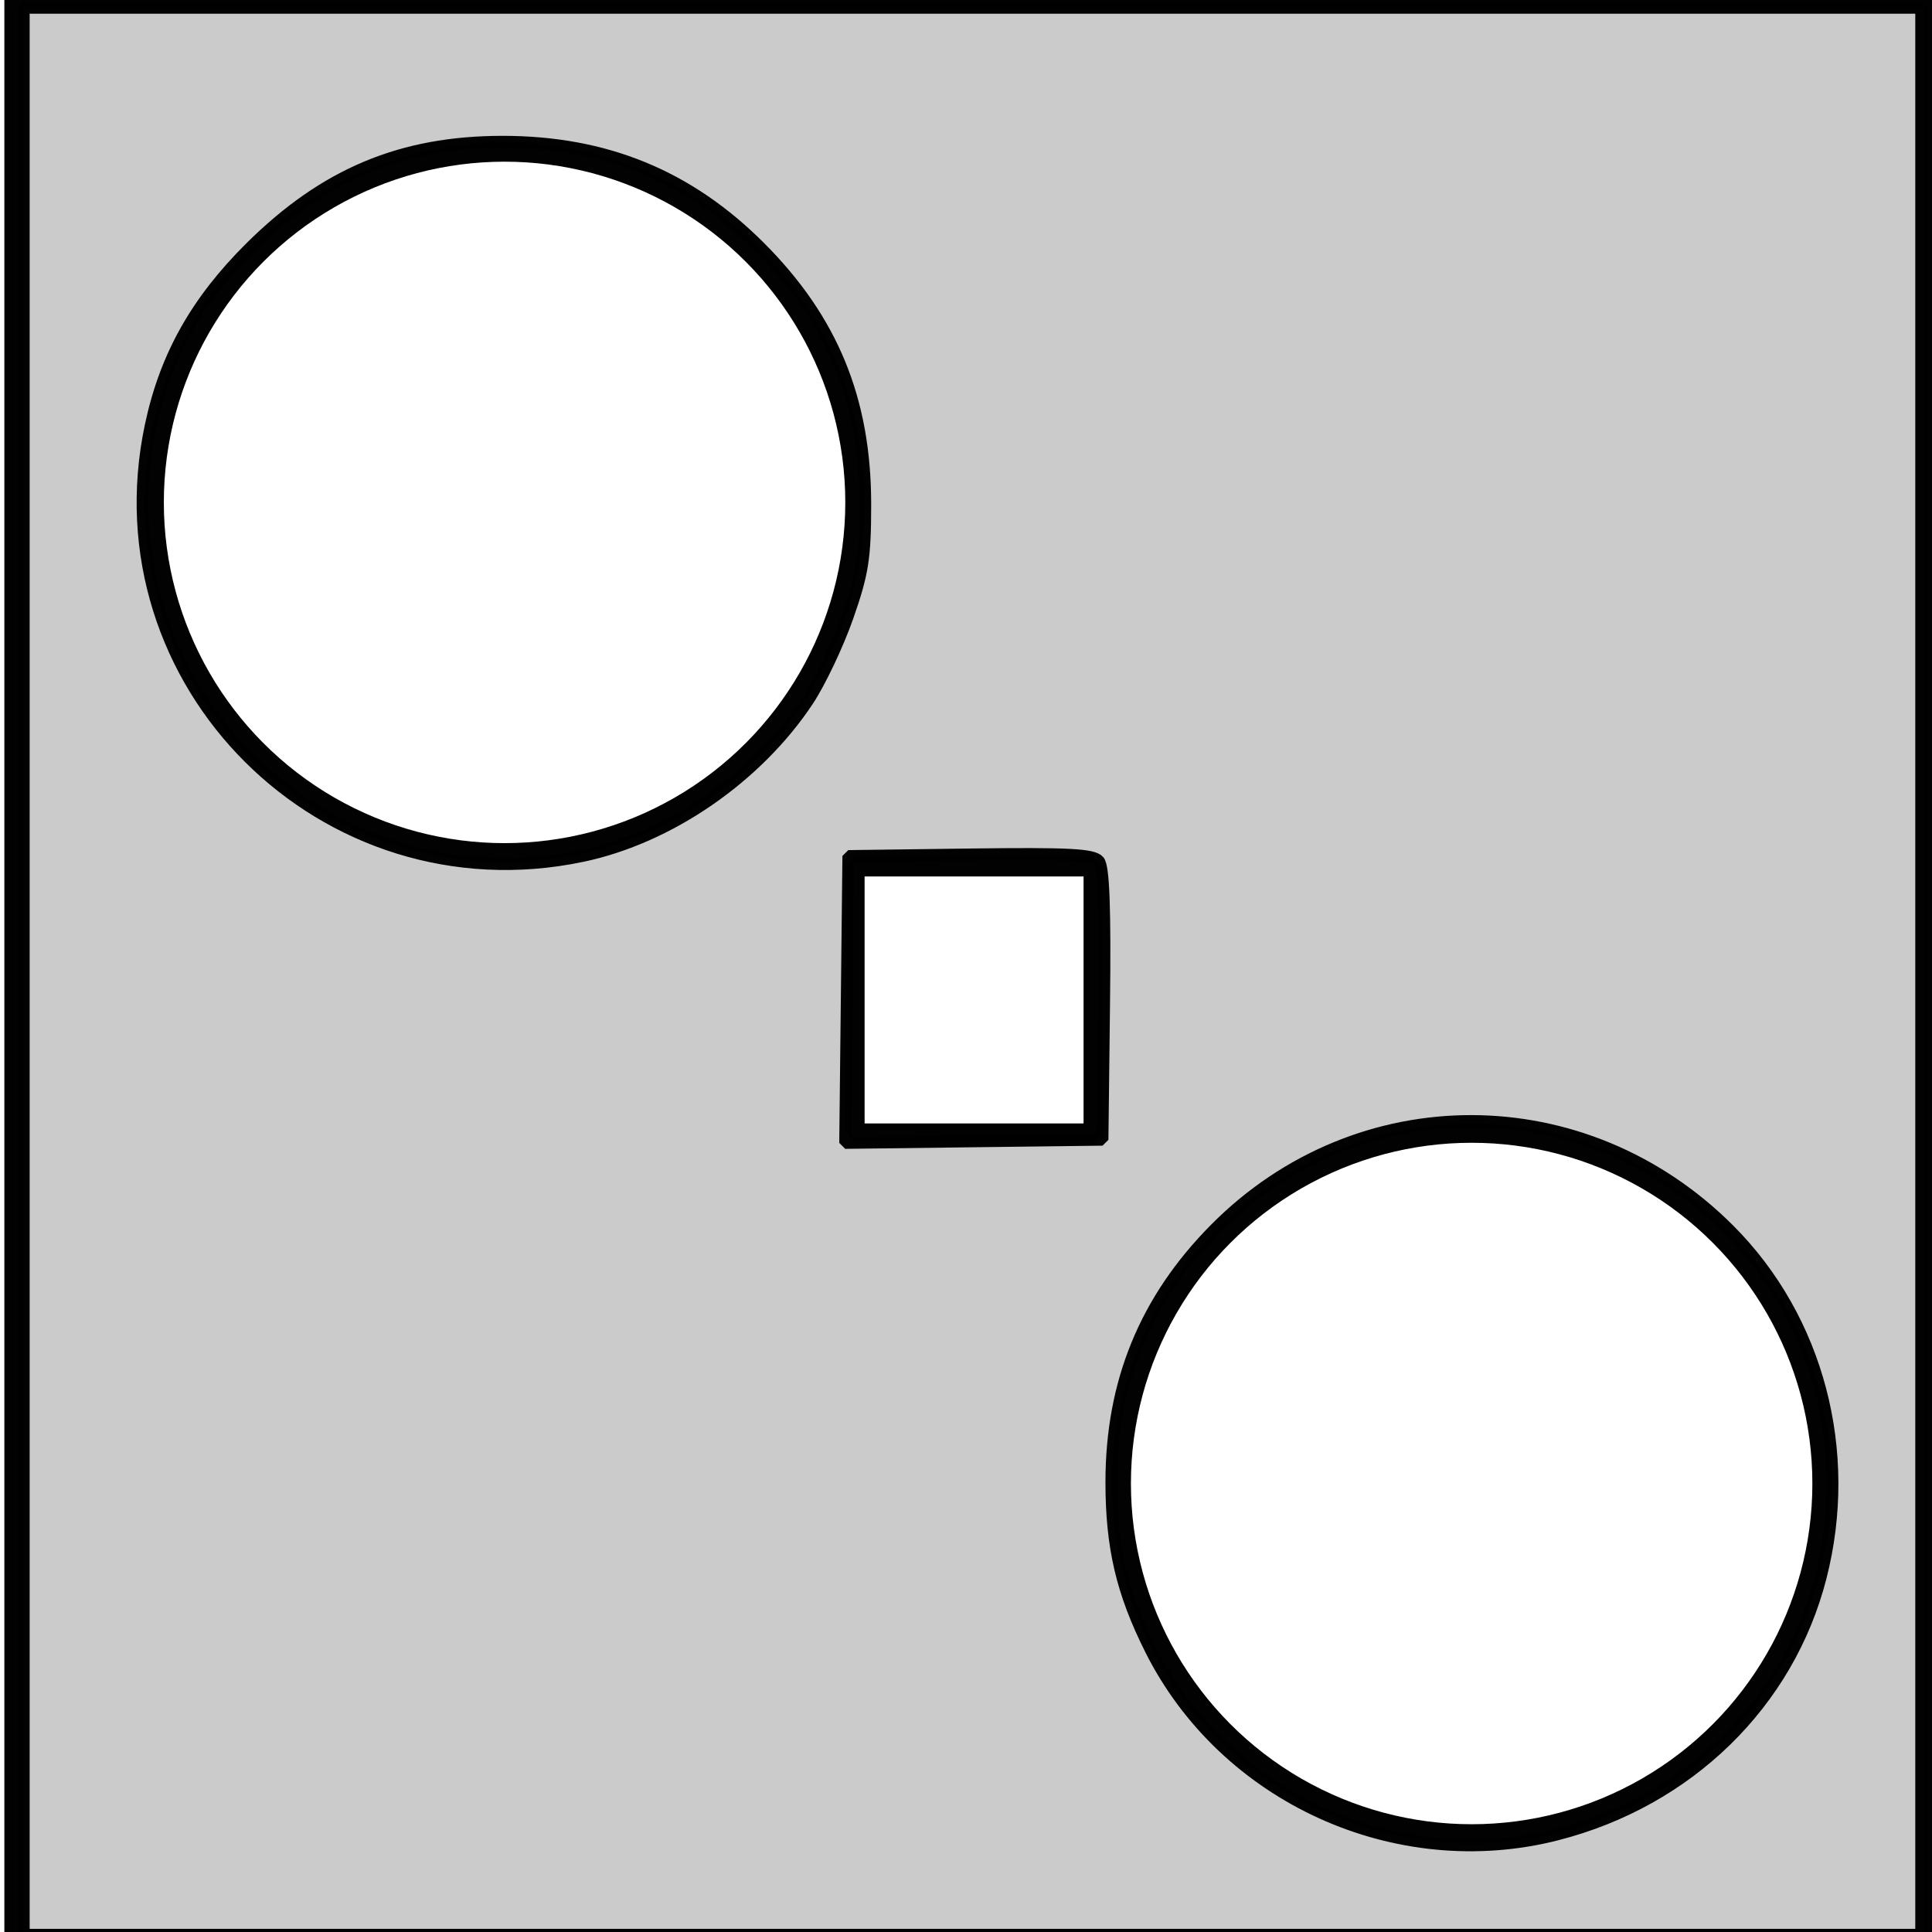 <?xml version="1.0" encoding="UTF-8" standalone="no"?>
<!-- Created with Inkscape (http://www.inkscape.org/) -->

<svg
   xmlns:dc="http://purl.org/dc/elements/1.1/"
   xmlns:cc="http://creativecommons.org/ns#"
   xmlns:rdf="http://www.w3.org/1999/02/22-rdf-syntax-ns#"
   xmlns:svg="http://www.w3.org/2000/svg"
   xmlns="http://www.w3.org/2000/svg"
   xmlns:sodipodi="http://sodipodi.sourceforge.net/DTD/sodipodi-0.dtd"
   xmlns:inkscape="http://www.inkscape.org/namespaces/inkscape"
   width="200"
   height="200"
   viewBox="0 0 200 200"
   id="svg2"
   version="1.1"
   inkscape:version="0.91 r13725"
   inkscape:export-filename="/home/xy124/workspace/junglespeed/data/8.png"
   inkscape:export-xdpi="88.26564"
   inkscape:export-ydpi="88.26564"
   sodipodi:docname="1.svg">
  <defs
     id="defs4">
    <inkscape:perspective
       sodipodi:type="inkscape:persp3d"
       inkscape:vp_x="7.9548125 : 19.839962 : 1"
       inkscape:vp_y="0 : 1000 : 0"
       inkscape:vp_z="207.9548 : 19.839962 : 1"
       inkscape:persp3d-origin="107.95481 : -13.493371 : 1"
       id="perspective4188" />
  </defs>
  <sodipodi:namedview
     id="base"
     pagecolor="#ffffff"
     bordercolor="#666666"
     borderopacity="1.0"
     inkscape:pageopacity="0.0"
     inkscape:pageshadow="2"
     inkscape:zoom="1.6342308"
     inkscape:cx="247.46583"
     inkscape:cy="119.27747"
     inkscape:document-units="px"
     inkscape:current-layer="layer1"
     showgrid="false"
     units="px"
     inkscape:window-width="1366"
     inkscape:window-height="768"
     inkscape:window-x="0"
     inkscape:window-y="0"
     inkscape:window-maximized="0" />
  <g
     inkscape:label="Layer 1"
     inkscape:groupmode="layer"
     id="layer1"
     transform="translate(0,-852.362)">
    <rect
       style="opacity:0.99;fill:none;fill-opacity:0.417;fill-rule:nonzero;stroke:#000000;stroke-width:2;stroke-linecap:butt;stroke-linejoin:bevel;stroke-miterlimit:4;stroke-dasharray:none;stroke-dashoffset:0;stroke-opacity:1"
       id="rect4231"
       width="198.772"
       height="201.674"
       x="1.451"
       y="852.139" />
    <rect
       style="opacity:0.99;fill:none;fill-opacity:0.417;fill-rule:nonzero;stroke:#000000;stroke-width:2;stroke-linecap:butt;stroke-linejoin:bevel;stroke-miterlimit:4;stroke-dasharray:none;stroke-dashoffset:0;stroke-opacity:1"
       id="rect4210"
       width="24.665"
       height="27.567"
       x="88.504"
       y="942.094" />
    <circle
       style="opacity:0.99;fill:none;fill-opacity:0.417;fill-rule:nonzero;stroke:#000000;stroke-width:2;stroke-linecap:butt;stroke-linejoin:bevel;stroke-miterlimit:4;stroke-dasharray:none;stroke-dashoffset:0;stroke-opacity:1"
       id="path4212"
       cx="52.232"
       cy="904.371"
       r="36.272" />
    <circle
       style="opacity:0.99;fill:none;fill-opacity:0.417;fill-rule:nonzero;stroke:#000000;stroke-width:2;stroke-linecap:butt;stroke-linejoin:bevel;stroke-miterlimit:4;stroke-dasharray:none;stroke-dashoffset:0;stroke-opacity:1"
       id="path4212-3"
       cx="152.344"
       cy="1005.934"
       r="36.272" />
    <path
       style="opacity:0.99;fill:#808080;fill-opacity:0.417;fill-rule:nonzero;stroke:#000000;stroke-width:1.224;stroke-linecap:butt;stroke-linejoin:bevel;stroke-miterlimit:4;stroke-dasharray:none;stroke-dashoffset:0;stroke-opacity:1"
       d="m 2.458,100.548 0,-99.741 98.211,0 98.211,0 0,99.741 0,99.741 -98.211,0 -98.211,0 0,-99.741 z M 161.181,189.904 c 13.598,-3.478 23.961,-13.591 27.299,-26.642 3.33,-13.021 -0.275,-26.717 -9.458,-35.926 -14.967,-15.012 -38.426,-15.058 -53.236,-0.104 -7.229,7.299 -10.738,15.857 -10.738,26.188 0,6.733 1.093,11.405 4.053,17.319 7.667,15.32 25.448,23.419 42.079,19.166 z m -46.885,-85.914 c 0.117,-9.924 -0.042,-14.246 -0.544,-14.851 -0.573,-0.69 -3.126,-0.822 -13.321,-0.689 l -12.612,0.165 -0.164,14.851 -0.164,14.851 13.32,-0.165 13.32,-0.165 0.165,-13.997 z M 60.283,88.613 c 9.001,-1.89 18.066,-8.133 23.335,-16.071 1.261,-1.899 3.115,-5.806 4.122,-8.681 1.582,-4.522 1.83,-6.096 1.832,-11.653 C 89.574,41.409 86.164,33.094 78.65,25.58 71.263,18.193 62.664,14.671 52.022,14.674 41.551,14.677 33.609,18.008 25.948,25.609 20.315,31.198 17.118,36.899 15.601,44.06 9.951,70.721 33.529,94.231 60.283,88.613 Z"
       id="path4233"
       inkscape:connector-curvature="0"
       transform="translate(-7.6293945e-6,852.362)" />
  </g>
</svg>
